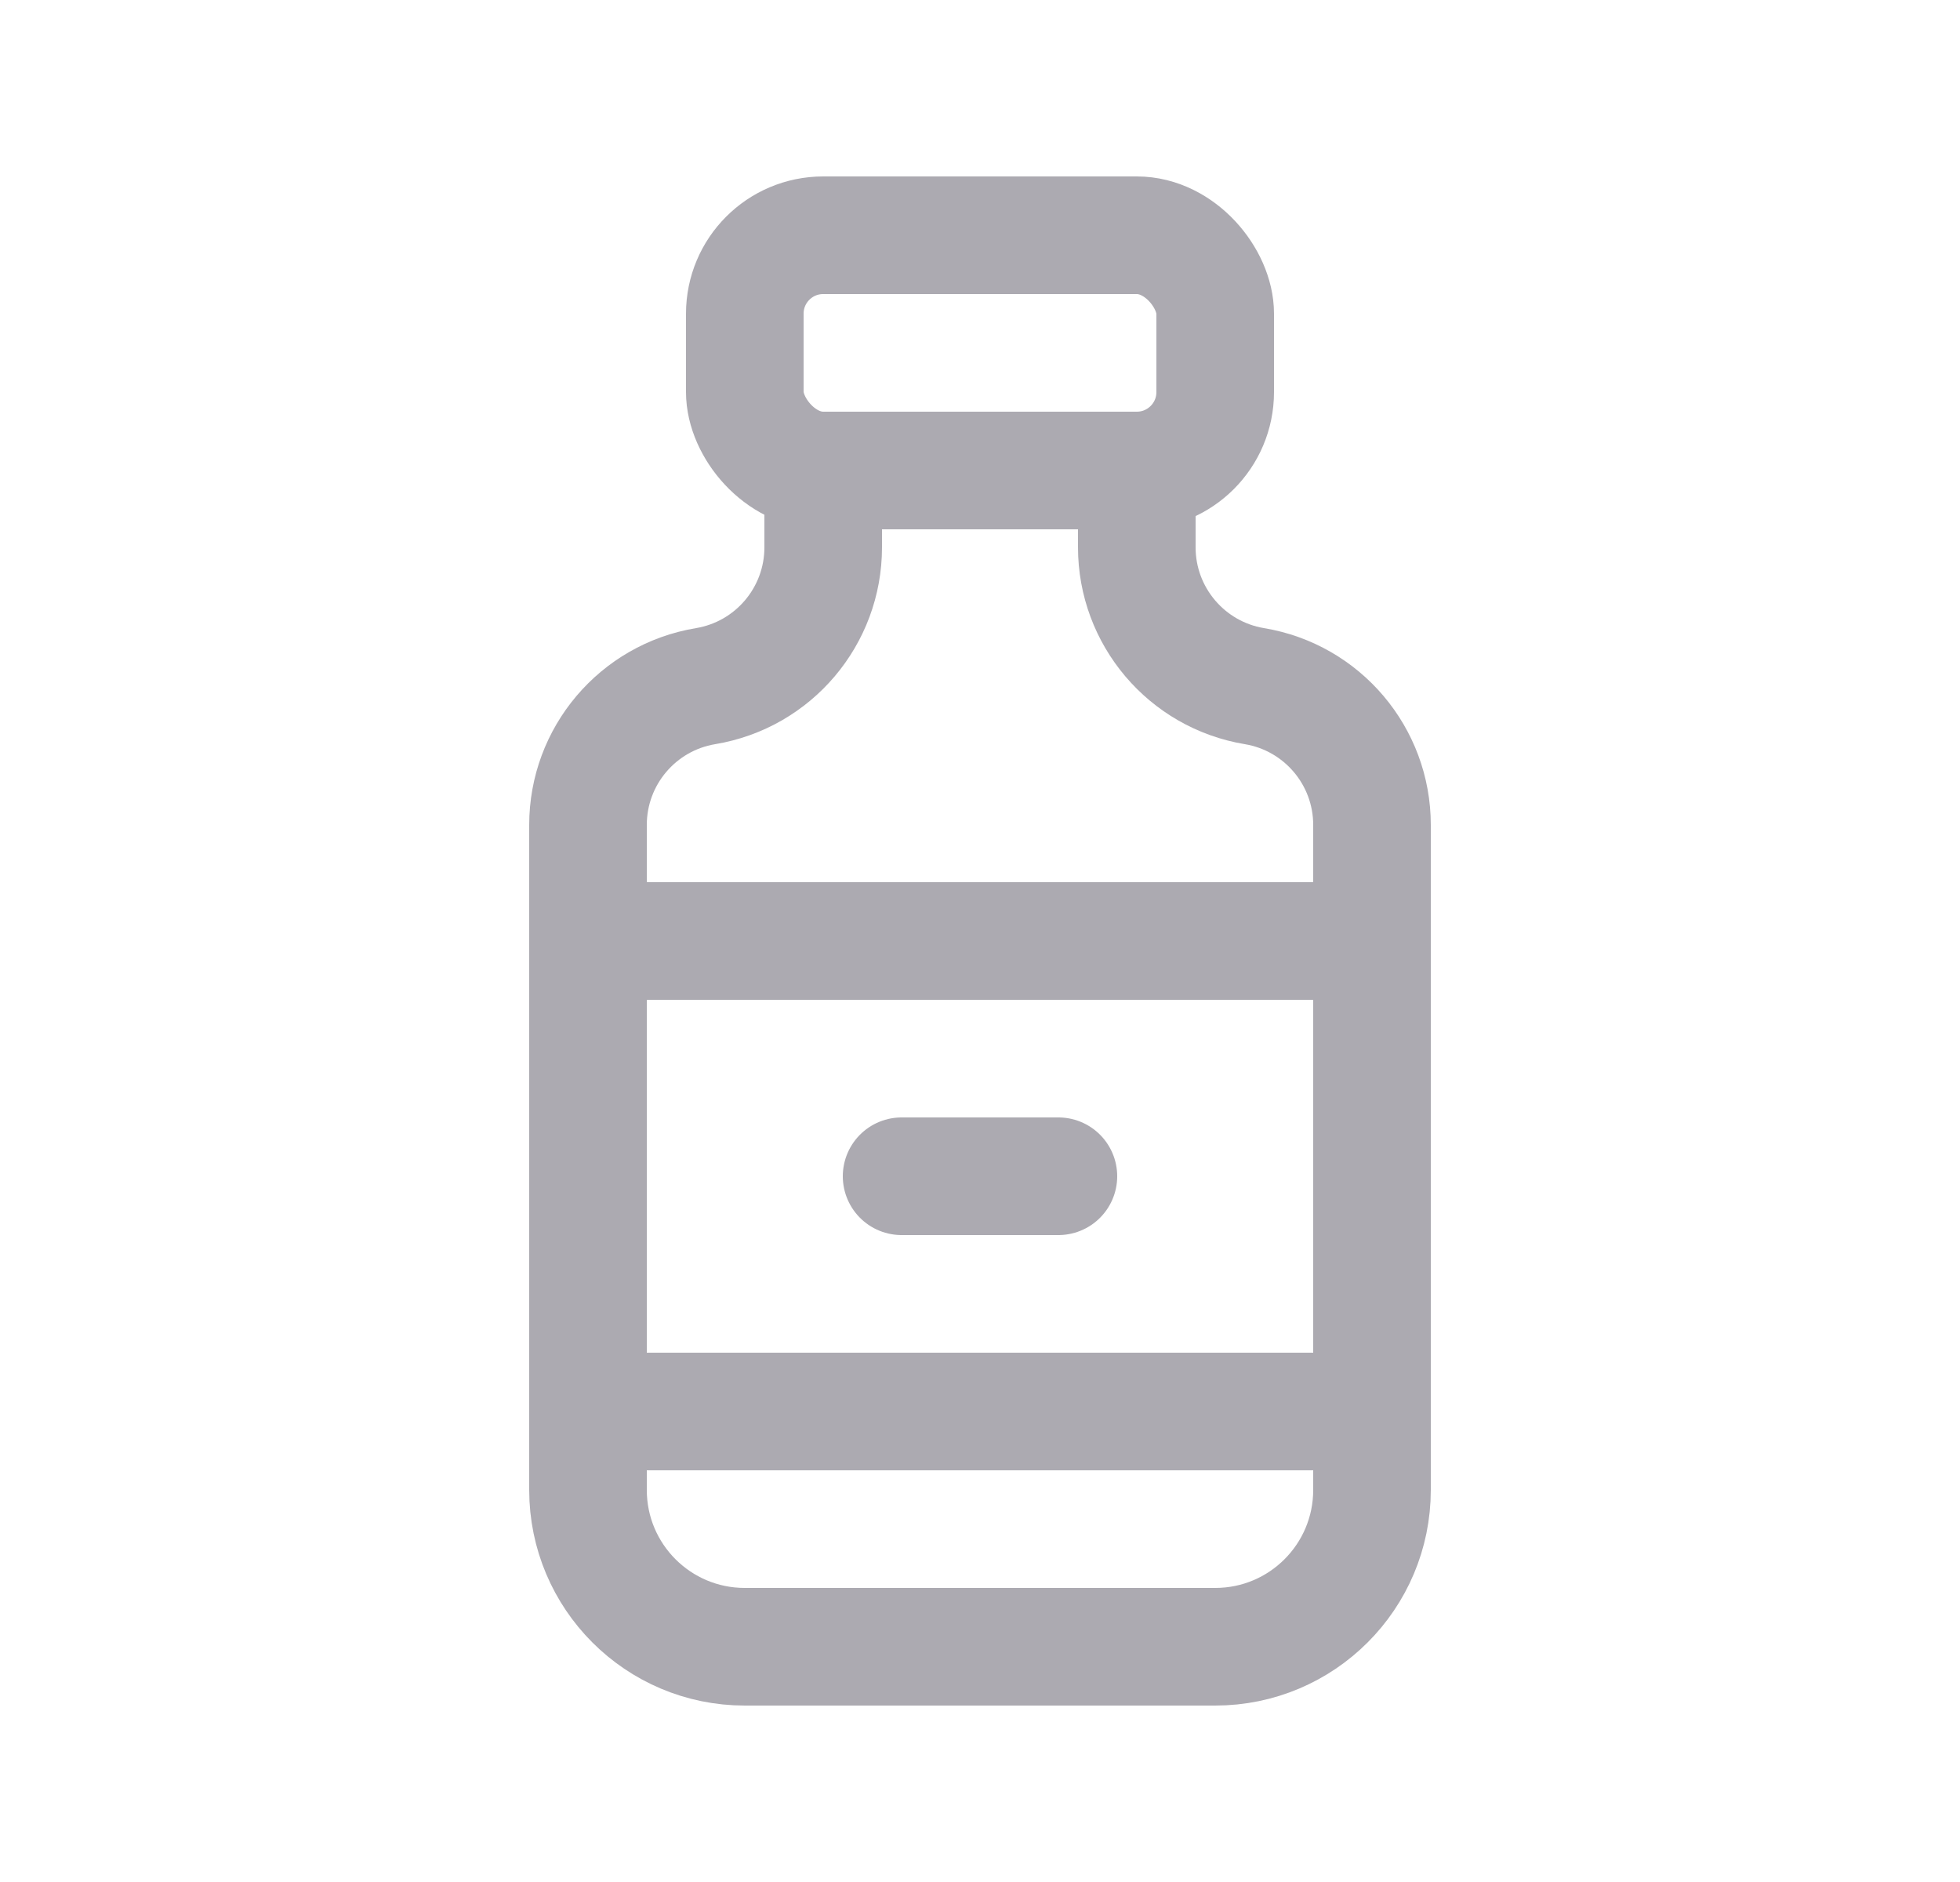 <svg width="25" height="24" viewBox="0 0 25 24" fill="none" xmlns="http://www.w3.org/2000/svg">
<rect x="9.5" y="3" width="6" height="3" rx="1" stroke="#ACAAB1" stroke-width="1.5" stroke-linecap="round" stroke-linejoin="round"/>
<path d="M10.5 6V6.98C10.5 7.857 9.866 8.606 9 8.75C8.134 8.894 7.5 9.643 7.5 10.52V19C7.5 20.105 8.395 21 9.5 21H15.5C16.605 21 17.5 20.105 17.5 19V10.52C17.5 9.643 16.866 8.894 16 8.75C15.135 8.606 14.5 7.857 14.5 6.98V6" stroke="#ACAAB1" stroke-width="1.5" stroke-linecap="round" stroke-linejoin="round"/>
<path d="M7.5 12H17.5" stroke="#ACAAB1" stroke-width="1.5" stroke-linecap="round" stroke-linejoin="round"/>
<path d="M7.5 18H17.5" stroke="#ACAAB1" stroke-width="1.5" stroke-linecap="round" stroke-linejoin="round"/>
<path d="M11.5 15H13.5" stroke="#ACAAB1" stroke-width="1.5" stroke-linecap="round" stroke-linejoin="round"/>
</svg>
